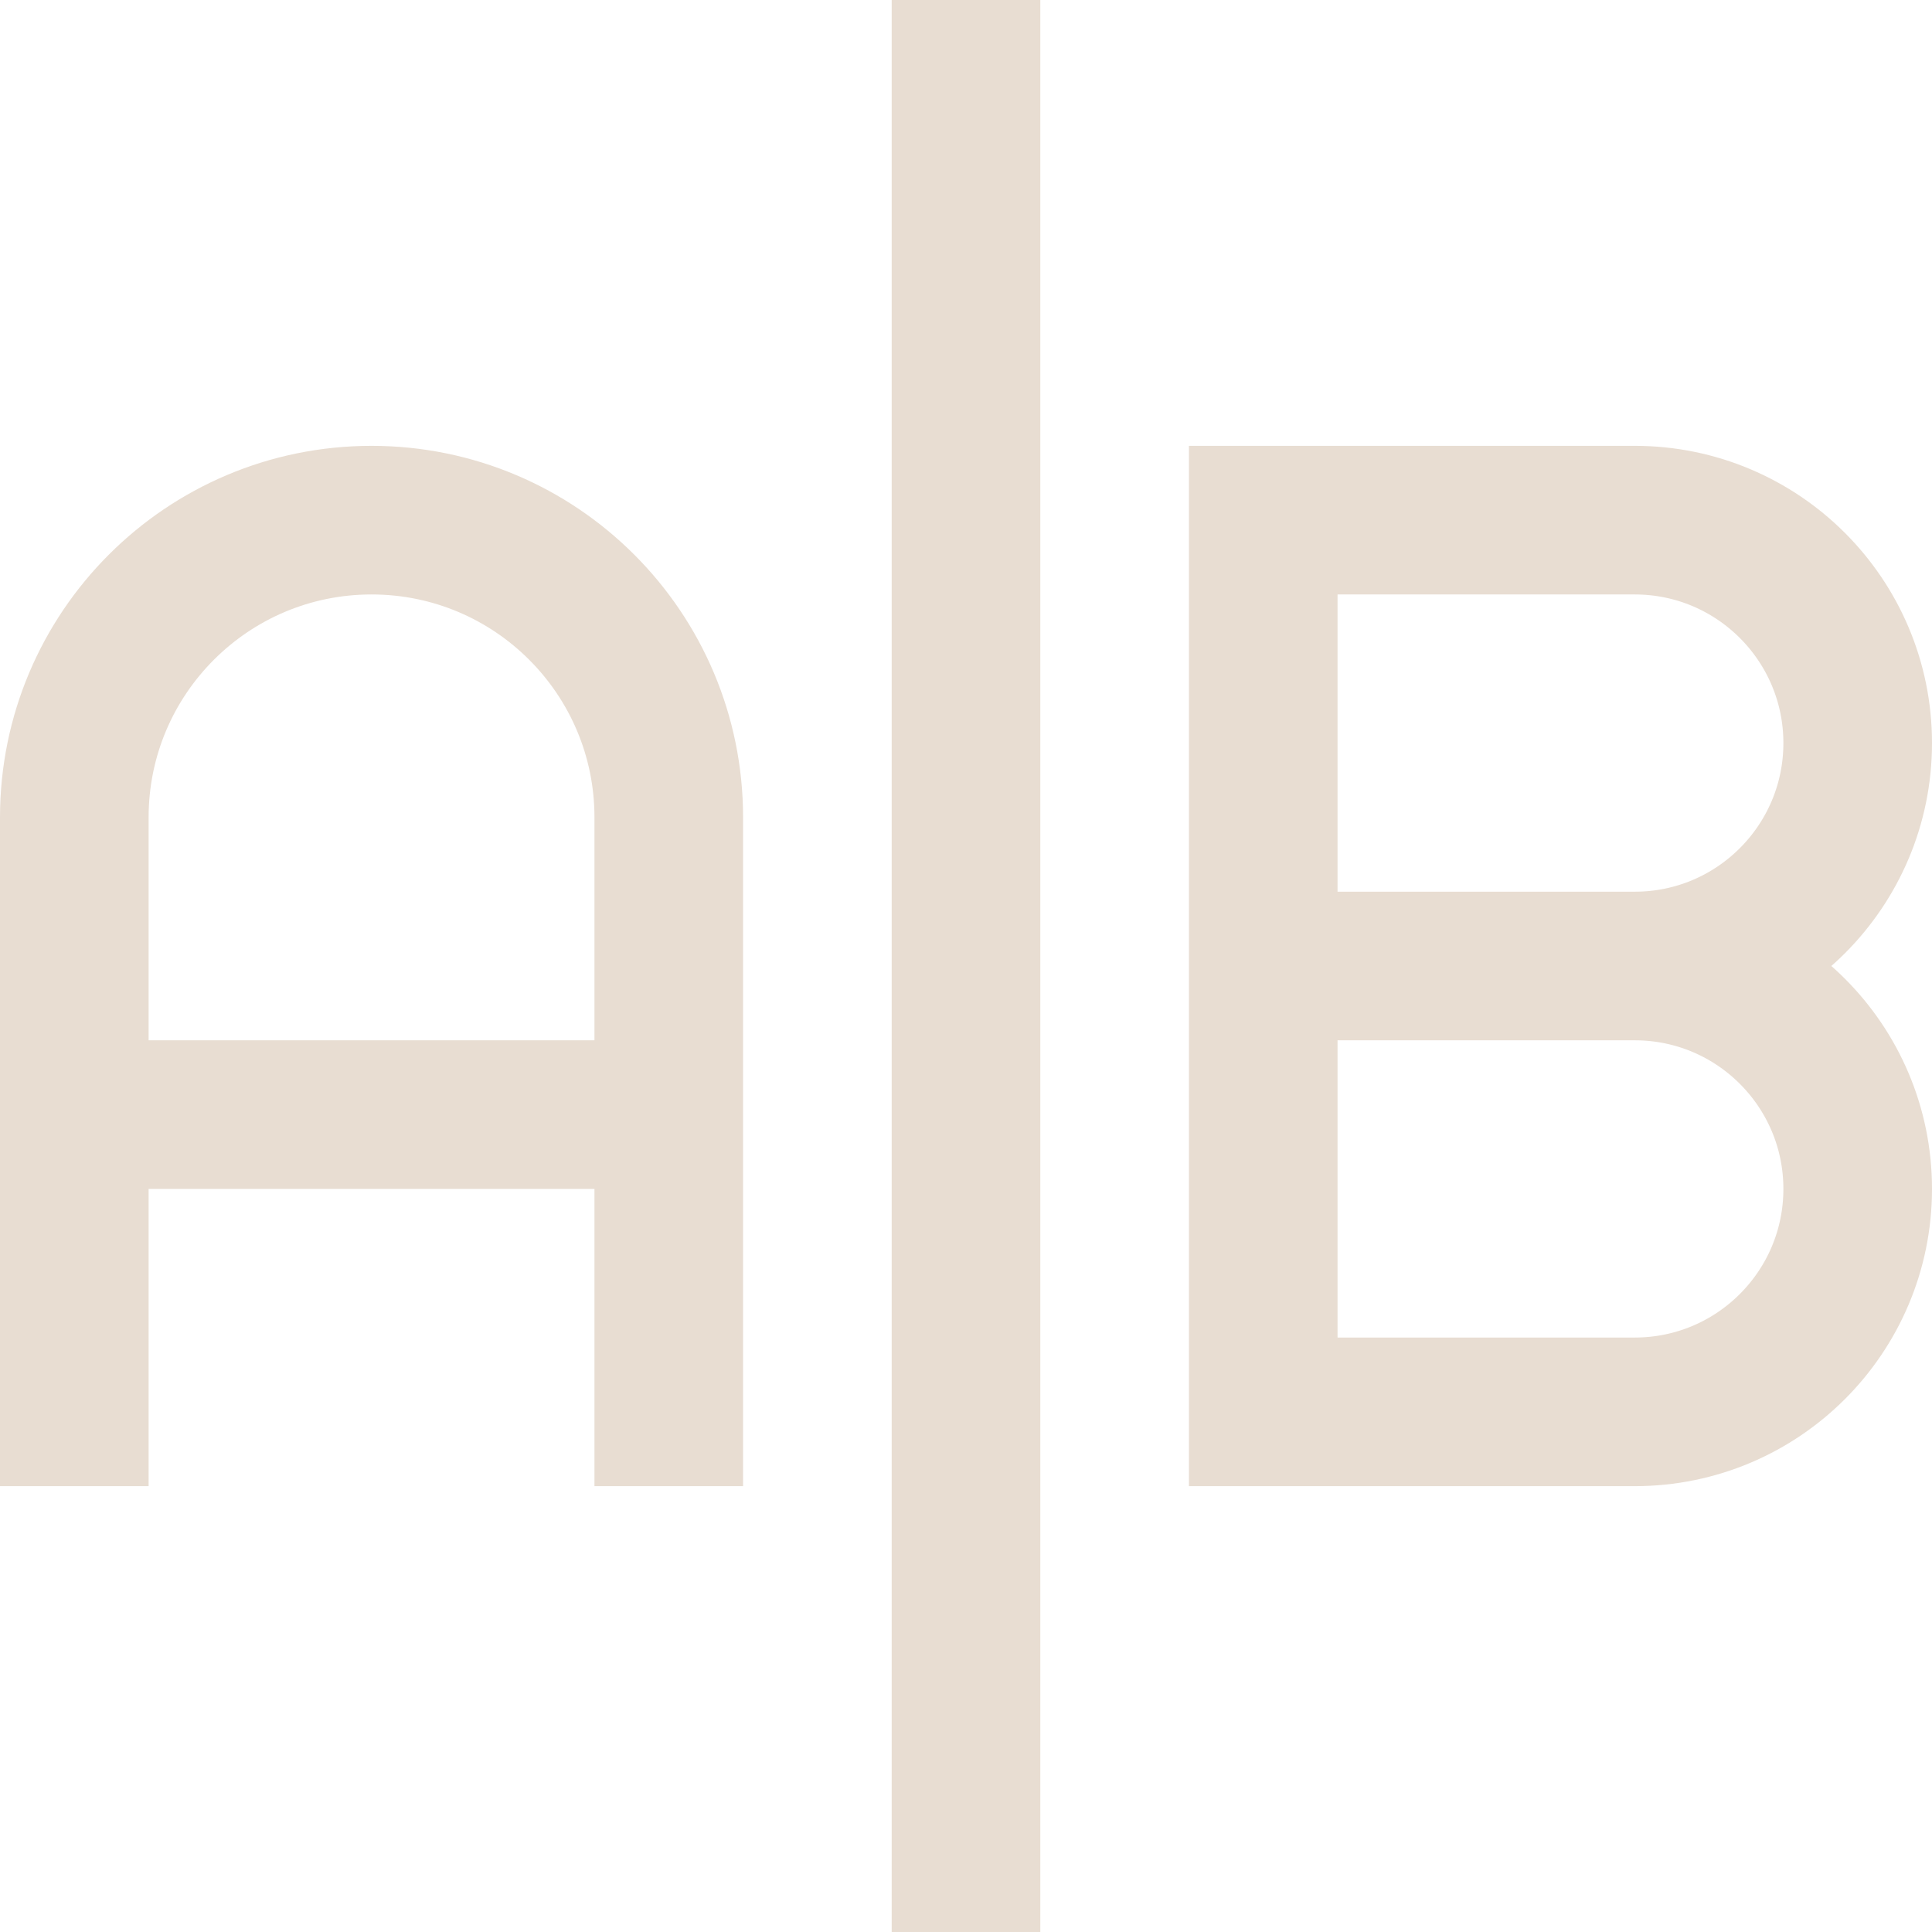 <svg width="39" height="39" viewBox="0 0 39 39" fill="none" xmlns="http://www.w3.org/2000/svg">
<path d="M1.5 30V16.5C1.5 13.186 4.186 10.5 7.5 10.5C10.814 10.5 13.5 13.186 13.5 16.5V30M1.5 22.5H13.5M33 19.5H25.5M33 19.5C35.485 19.5 37.5 17.485 37.5 15C37.5 12.515 35.485 10.5 33 10.5H25.5V19.5M33 19.5C35.485 19.5 37.5 21.515 37.5 24C37.5 26.485 35.485 28.5 33 28.5H25.5V19.5M19.5 0V39" stroke="#E8DDD2" stroke-width="3"/>
</svg>
